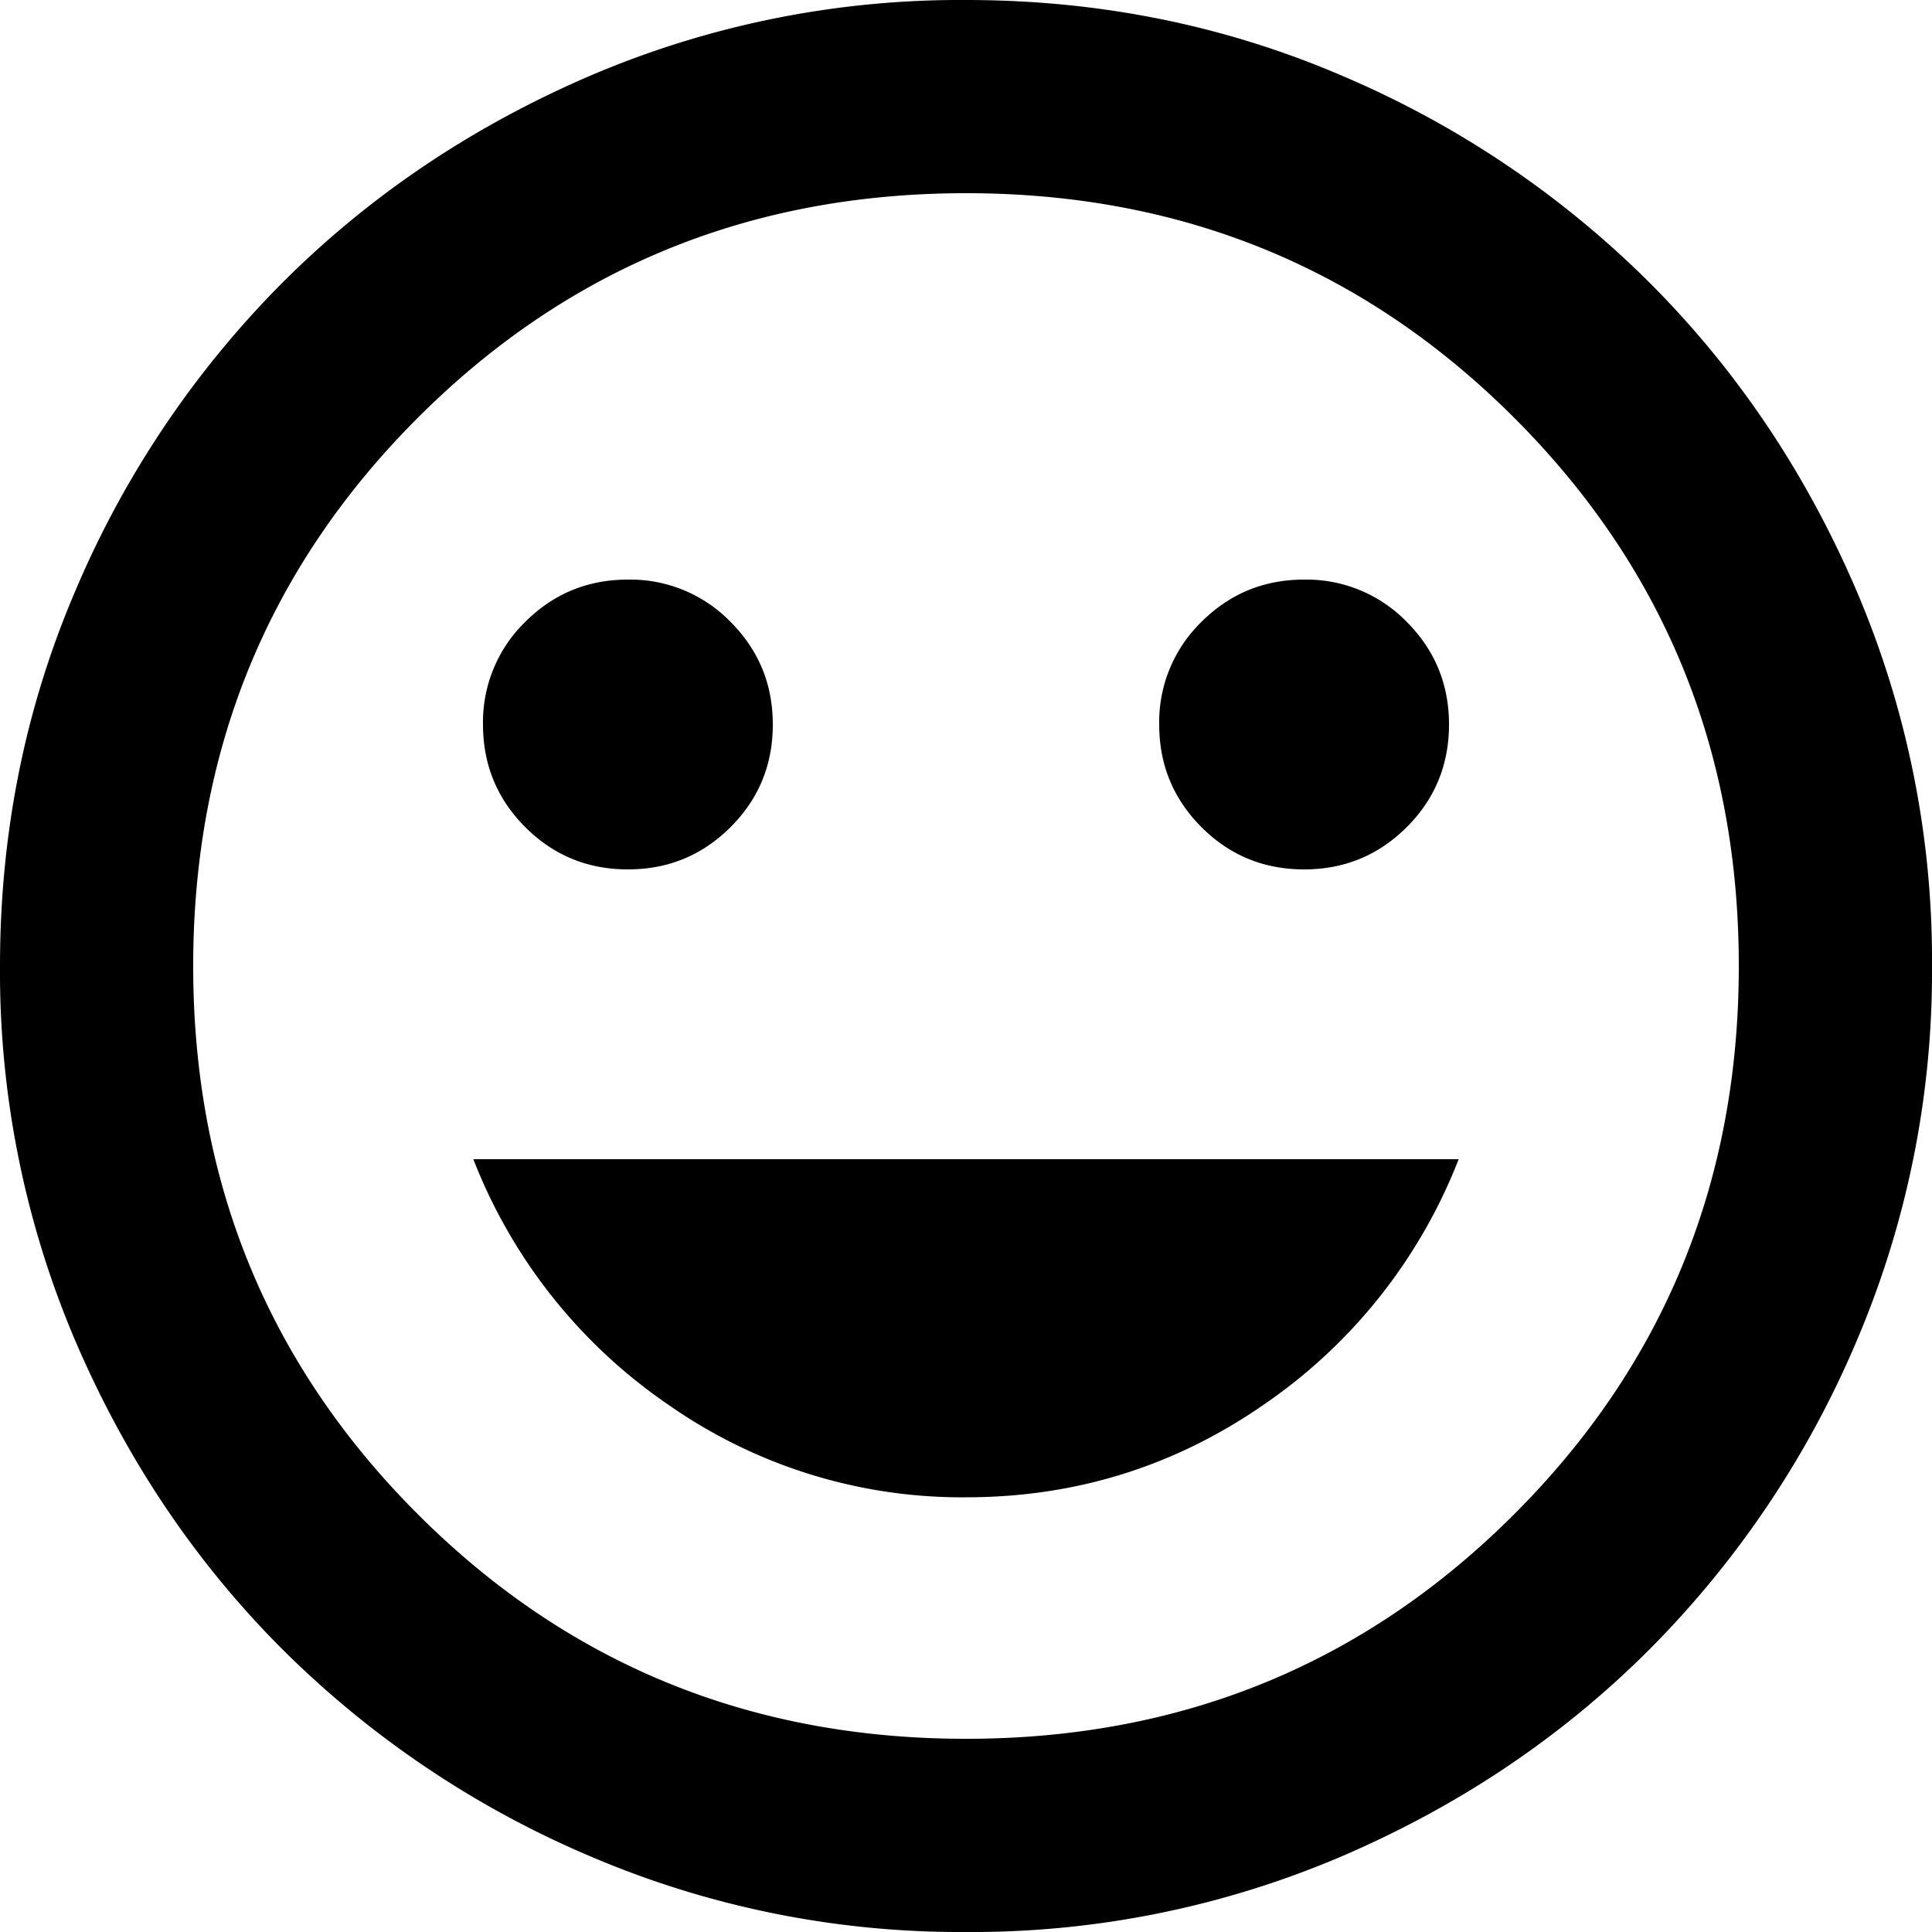 <svg width="20" height="20" fill="none" xmlns="http://www.w3.org/2000/svg"><path d="M13.5 9c.417 0 .77-.146 1.063-.438.291-.291.437-.645.437-1.062 0-.417-.146-.77-.438-1.063A1.447 1.447 0 0 0 13.5 6c-.417 0-.77.146-1.063.438A1.446 1.446 0 0 0 12 7.5c0 .417.146.77.438 1.063.291.291.645.437 1.062.437Zm-7 0c.417 0 .77-.146 1.063-.438C7.854 8.271 8 7.918 8 7.5c0-.417-.146-.77-.438-1.063A1.447 1.447 0 0 0 6.5 6c-.417 0-.77.146-1.063.438A1.447 1.447 0 0 0 5 7.5c0 .417.146.77.438 1.063.291.291.645.437 1.062.437Zm3.5 6.5c1.133 0 2.162-.32 3.088-.963A5.485 5.485 0 0 0 15.1 12H4.9a5.485 5.485 0 0 0 2.012 2.537A5.294 5.294 0 0 0 10 15.5Zm0 4.5a9.738 9.738 0 0 1-3.9-.788 10.099 10.099 0 0 1-3.175-2.137c-.9-.9-1.612-1.958-2.137-3.175A9.738 9.738 0 0 1 0 10c0-1.383.263-2.683.787-3.9a10.099 10.099 0 0 1 2.138-3.175c.9-.9 1.958-1.612 3.175-2.137A9.738 9.738 0 0 1 10 0c1.383 0 2.683.263 3.9.787a10.098 10.098 0 0 1 3.175 2.138c.9.9 1.613 1.958 2.137 3.175A9.738 9.738 0 0 1 20 10a9.738 9.738 0 0 1-.788 3.9 10.098 10.098 0 0 1-2.137 3.175c-.9.9-1.958 1.613-3.175 2.137A9.738 9.738 0 0 1 10 20Zm0-2c2.233 0 4.125-.775 5.675-2.325C17.225 14.125 18 12.233 18 10c0-2.233-.775-4.125-2.325-5.675C14.125 2.775 12.233 2 10 2c-2.233 0-4.125.775-5.675 2.325C2.775 5.875 2 7.767 2 10c0 2.233.775 4.125 2.325 5.675C5.875 17.225 7.767 18 10 18Z" fill="#000"/></svg>